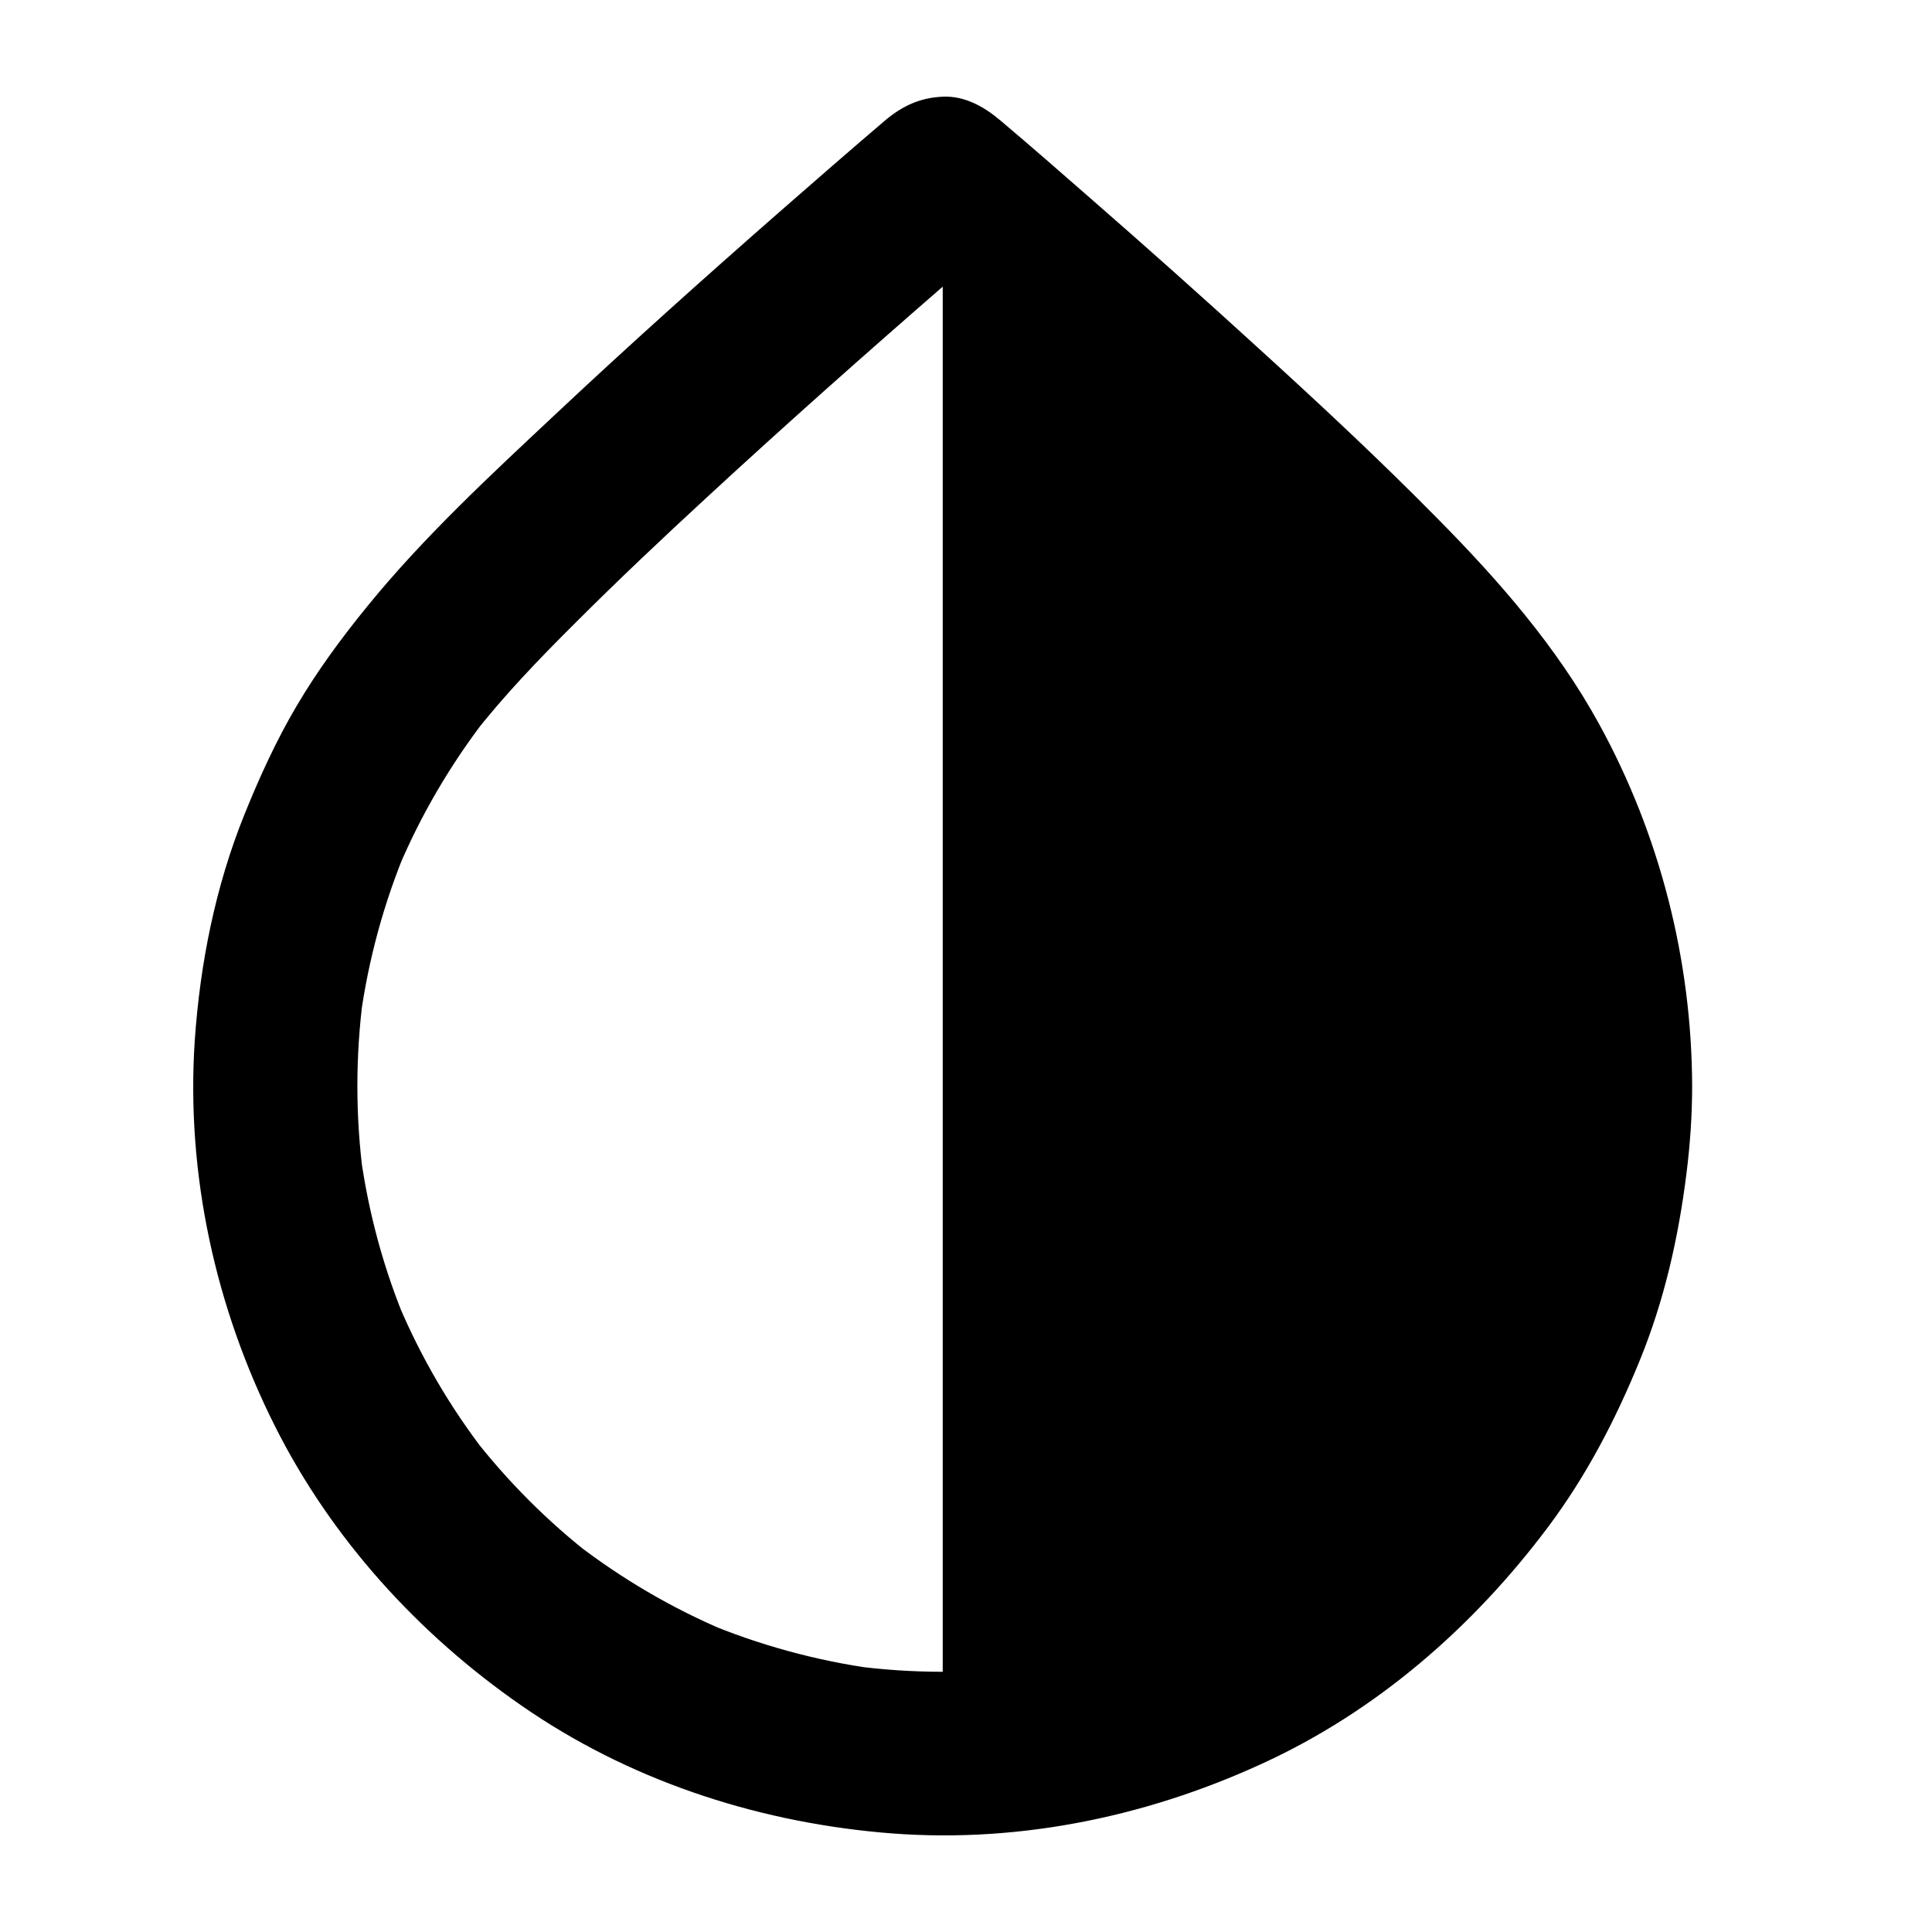 <svg width="20" height="20" viewBox="0 0 20 20" fill="none" xmlns="http://www.w3.org/2000/svg">
<rect width="20" height="20" fill="white"/>
<path d="M15.826 11.243C15.826 11.556 15.805 11.871 15.763 12.181C15.773 12.107 15.784 12.031 15.792 11.957C15.71 12.56 15.547 13.149 15.312 13.71C15.34 13.642 15.37 13.574 15.397 13.507C15.165 14.054 14.862 14.568 14.501 15.039C14.545 14.982 14.59 14.925 14.634 14.868C14.273 15.335 13.852 15.754 13.387 16.115C13.444 16.071 13.501 16.027 13.558 15.982C13.086 16.346 12.573 16.646 12.025 16.878C12.093 16.851 12.161 16.821 12.228 16.794C11.668 17.031 11.078 17.191 10.476 17.274C10.55 17.263 10.626 17.253 10.7 17.244C10.078 17.327 9.446 17.327 8.825 17.244C8.899 17.255 8.975 17.265 9.049 17.274C8.446 17.191 7.857 17.029 7.296 16.794C7.364 16.821 7.432 16.851 7.499 16.878C6.952 16.646 6.438 16.344 5.967 15.982C6.024 16.027 6.081 16.071 6.138 16.115C5.671 15.754 5.252 15.333 4.891 14.868C4.935 14.925 4.98 14.982 5.024 15.039C4.66 14.568 4.36 14.054 4.128 13.507C4.155 13.574 4.185 13.642 4.212 13.71C3.975 13.149 3.815 12.56 3.732 11.957C3.743 12.031 3.753 12.107 3.762 12.181C3.679 11.562 3.679 10.936 3.76 10.317C3.749 10.391 3.739 10.467 3.73 10.541C3.813 9.934 3.975 9.34 4.212 8.776C4.185 8.843 4.155 8.911 4.128 8.979C4.362 8.427 4.667 7.909 5.032 7.436C4.988 7.493 4.944 7.55 4.899 7.607C5.223 7.192 5.588 6.814 5.96 6.444C6.404 6 6.859 5.571 7.32 5.146C8.144 4.385 8.983 3.641 9.831 2.905C10.009 2.751 10.186 2.599 10.366 2.447C9.966 2.447 9.569 2.447 9.169 2.447C9.673 2.876 10.171 3.311 10.666 3.749C11.6 4.575 12.526 5.412 13.414 6.288C13.839 6.708 14.264 7.135 14.632 7.607C14.587 7.55 14.543 7.493 14.499 7.436C14.864 7.909 15.169 8.427 15.403 8.979C15.376 8.911 15.346 8.843 15.319 8.776C15.556 9.34 15.718 9.934 15.801 10.541C15.79 10.467 15.78 10.391 15.771 10.317C15.805 10.623 15.826 10.932 15.826 11.243C15.828 11.684 16.215 12.11 16.672 12.088C17.128 12.067 17.52 11.716 17.517 11.243C17.513 9.936 17.183 8.643 16.555 7.497C16.116 6.696 15.513 6.006 14.873 5.36C14.281 4.759 13.664 4.184 13.04 3.616C12.459 3.085 11.871 2.561 11.277 2.043C10.977 1.781 10.675 1.516 10.37 1.259C10.366 1.254 10.362 1.252 10.357 1.248C10.19 1.106 9.987 0.99 9.759 1.001C9.525 1.011 9.341 1.096 9.161 1.248C8.789 1.565 8.421 1.886 8.053 2.208C7.277 2.888 6.51 3.575 5.757 4.282C5.081 4.916 4.388 5.556 3.802 6.277C3.536 6.603 3.286 6.943 3.073 7.304C2.859 7.666 2.686 8.046 2.529 8.435C2.229 9.18 2.071 9.974 2.016 10.773C1.925 12.15 2.229 13.536 2.847 14.765C3.432 15.929 4.331 16.917 5.398 17.656C6.495 18.418 7.787 18.847 9.11 18.969C10.465 19.096 11.825 18.826 13.057 18.261C14.247 17.718 15.249 16.845 16.029 15.803C16.424 15.274 16.723 14.699 16.972 14.09C17.228 13.464 17.374 12.818 17.458 12.15C17.496 11.847 17.517 11.545 17.517 11.241C17.517 10.799 17.128 10.374 16.672 10.395C16.213 10.418 15.826 10.769 15.826 11.243Z" fill="black"/>
<path d="M16.672 11.243C16.672 15.06 13.577 18.155 9.759 18.155V1.848C9.759 1.848 13.829 5.311 15.097 6.852C16.08 8.044 16.672 9.575 16.672 11.243Z" fill="black"/>
</svg>
